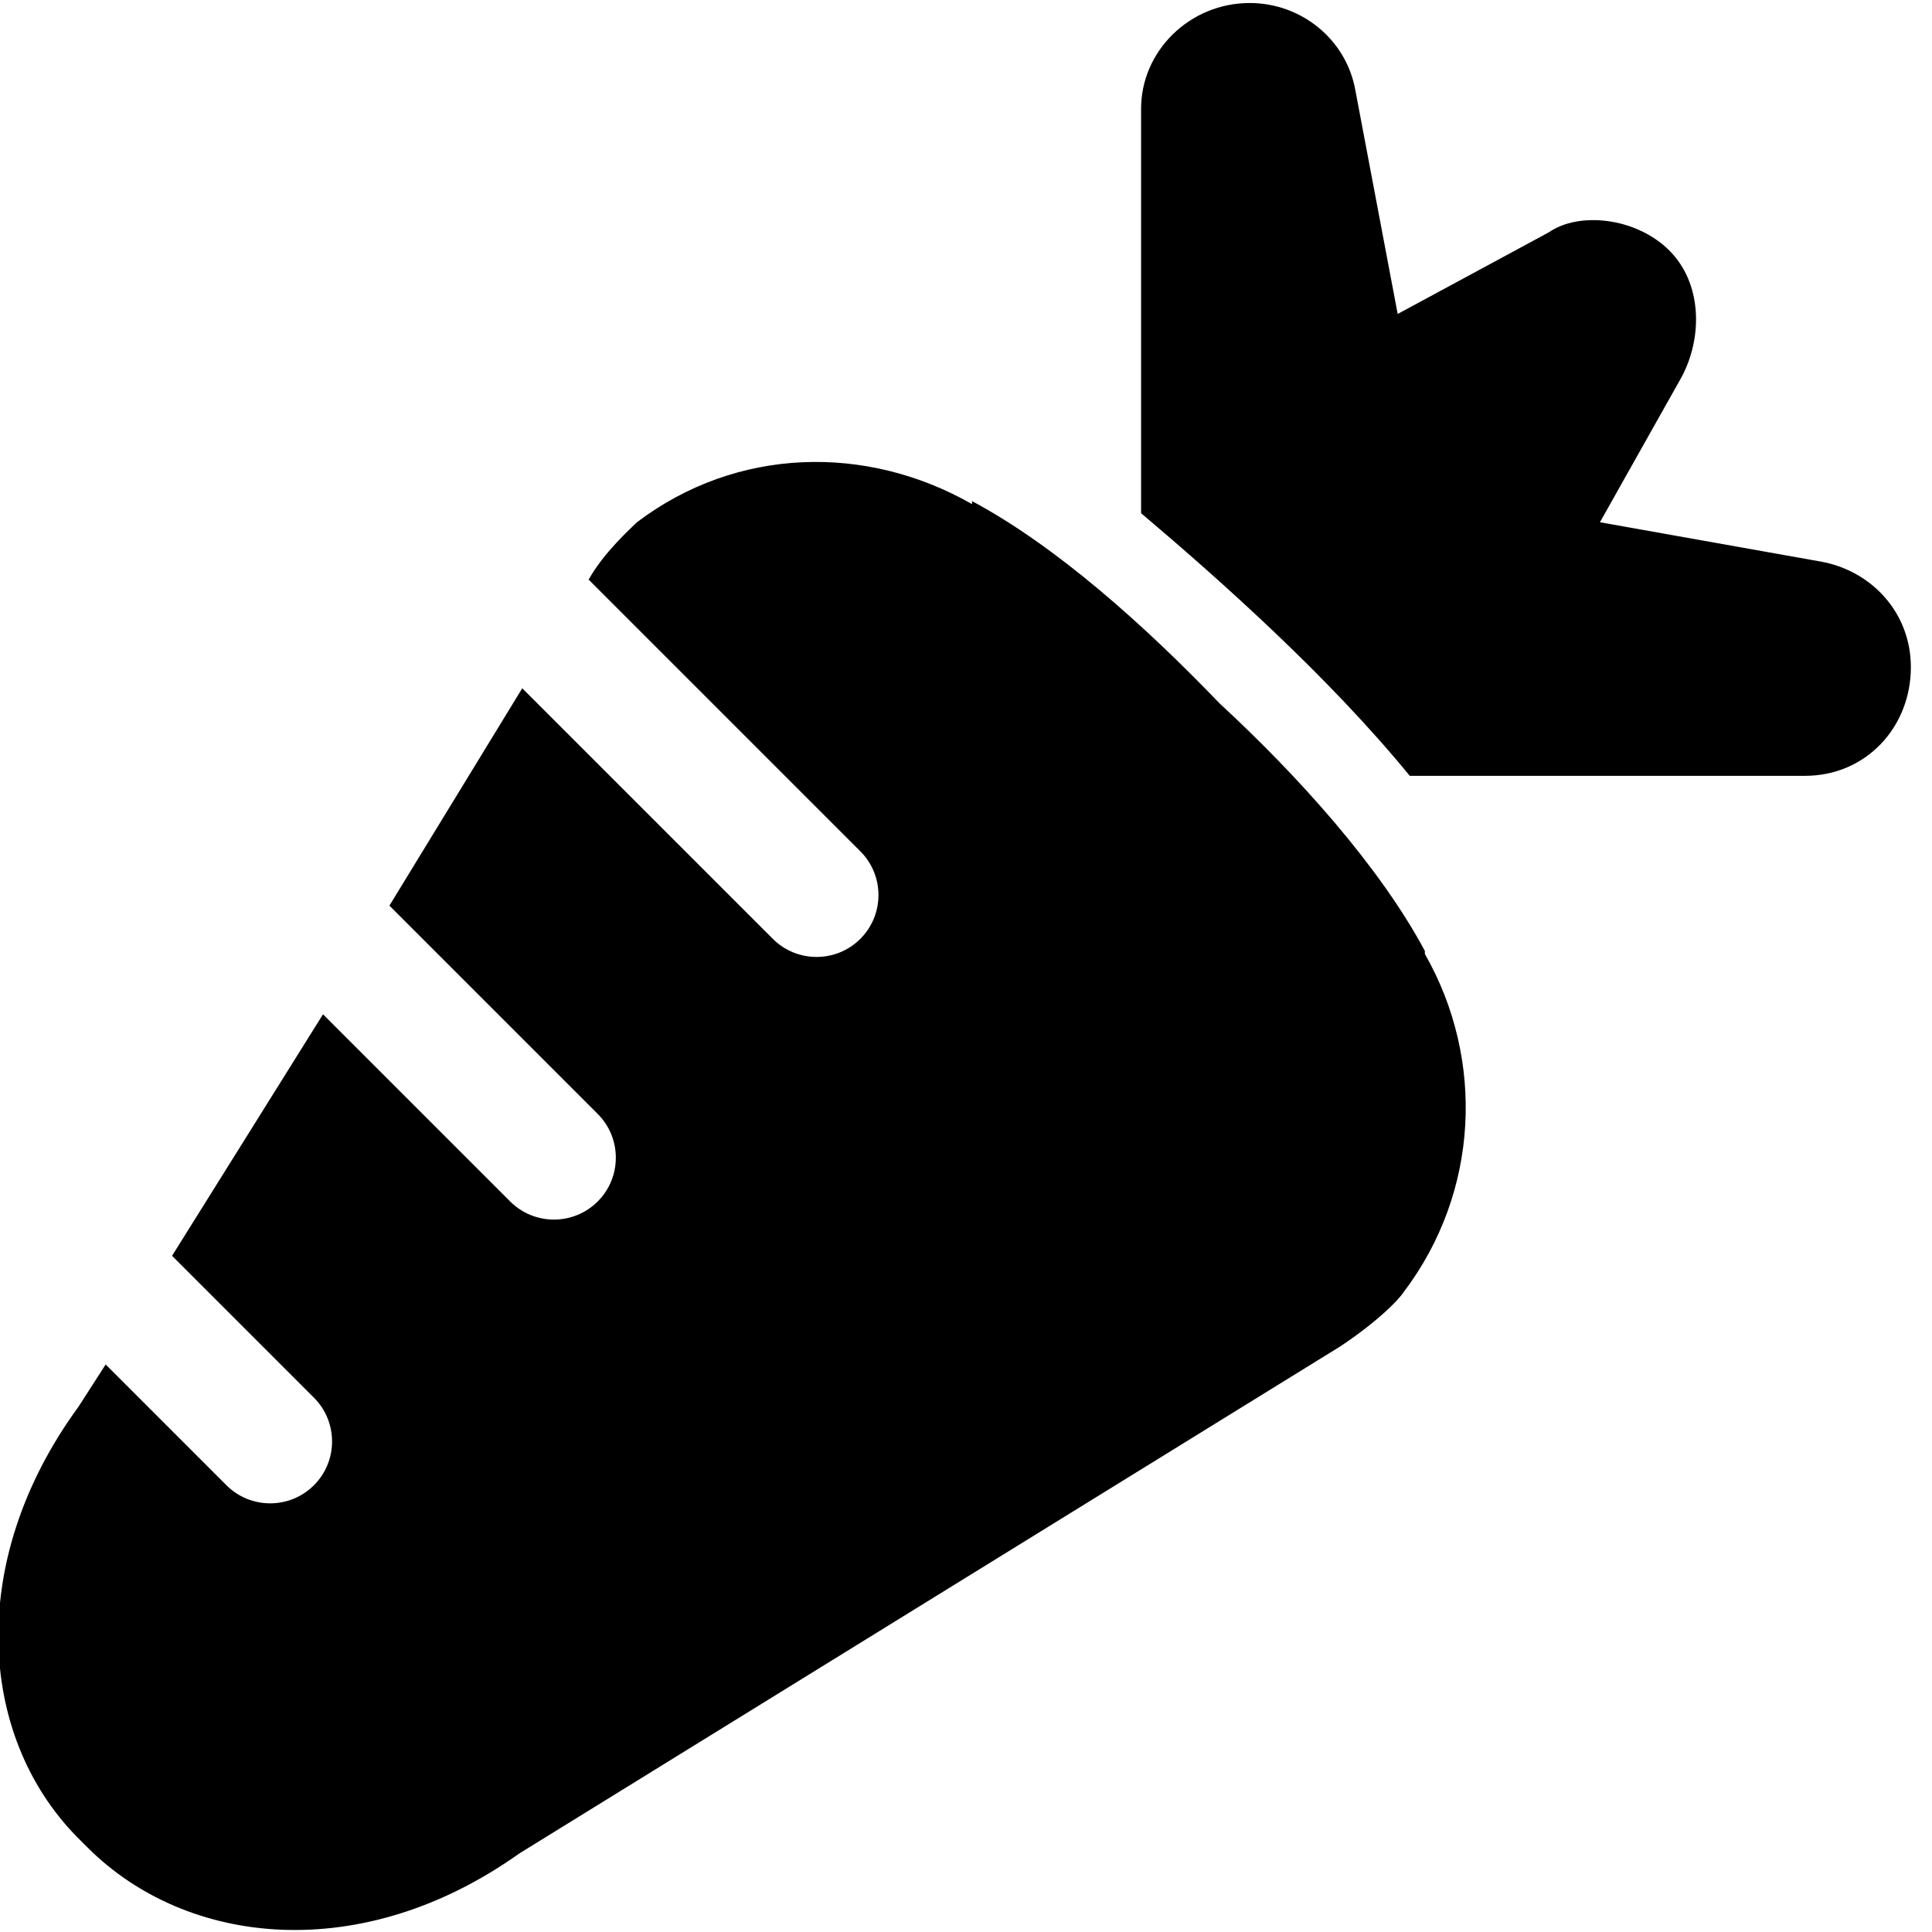 <!-- Generated by IcoMoon.io -->
<svg version="1.1" xmlns="http://www.w3.org/2000/svg" width="32" height="32" viewBox="0 0 32 32">
<title>carrot</title>
<path d="M18.9 8.5c1.3 1.1 3.1 2.7 4.45 4.35h6.55c1 0 1.75-0.8 1.75-1.8 0-0.9-0.65-1.6-1.5-1.75v0l-3.65-0.65 1.35-2.4c0.35-0.65 0.35-1.55-0.2-2.1s-1.5-0.65-2-0.3v0l-2.5 1.35-0.7-3.7c-0.15-0.85-0.9-1.45-1.75-1.45v0c-1 0-1.8 0.8-1.8 1.75v6.7zM23.25 21.4c1.25-1.65 1.35-3.85 0.35-5.6v-0.050c-0.75-1.4-2.1-2.9-3.4-4.1-1.25-1.3-2.7-2.6-4.1-3.35v0.050c-1.75-1-3.9-0.95-5.55 0.3-0.1 0.1-0.55 0.5-0.8 0.95l4.5 4.5c0.4 0.4 0.4 1.050 0 1.45s-1.050 0.4-1.45 0l-4.15-4.15-2.2 3.6 3.45 3.45c0.4 0.4 0.4 1.050 0 1.45s-1.050 0.4-1.45 0l-3.1-3.1-2.5 4 2.35 2.35c0.4 0.4 0.4 1.050 0 1.45s-1.050 0.4-1.45 0l-2-2-0.45 0.7c-1.9 2.6-1.65 5.55 0.050 7.2v0l0.1 0.1c1.65 1.65 4.55 1.95 7.15 0.1l13.6-8.4c0.6-0.4 0.95-0.75 1.050-0.9z"></path>
</svg>
